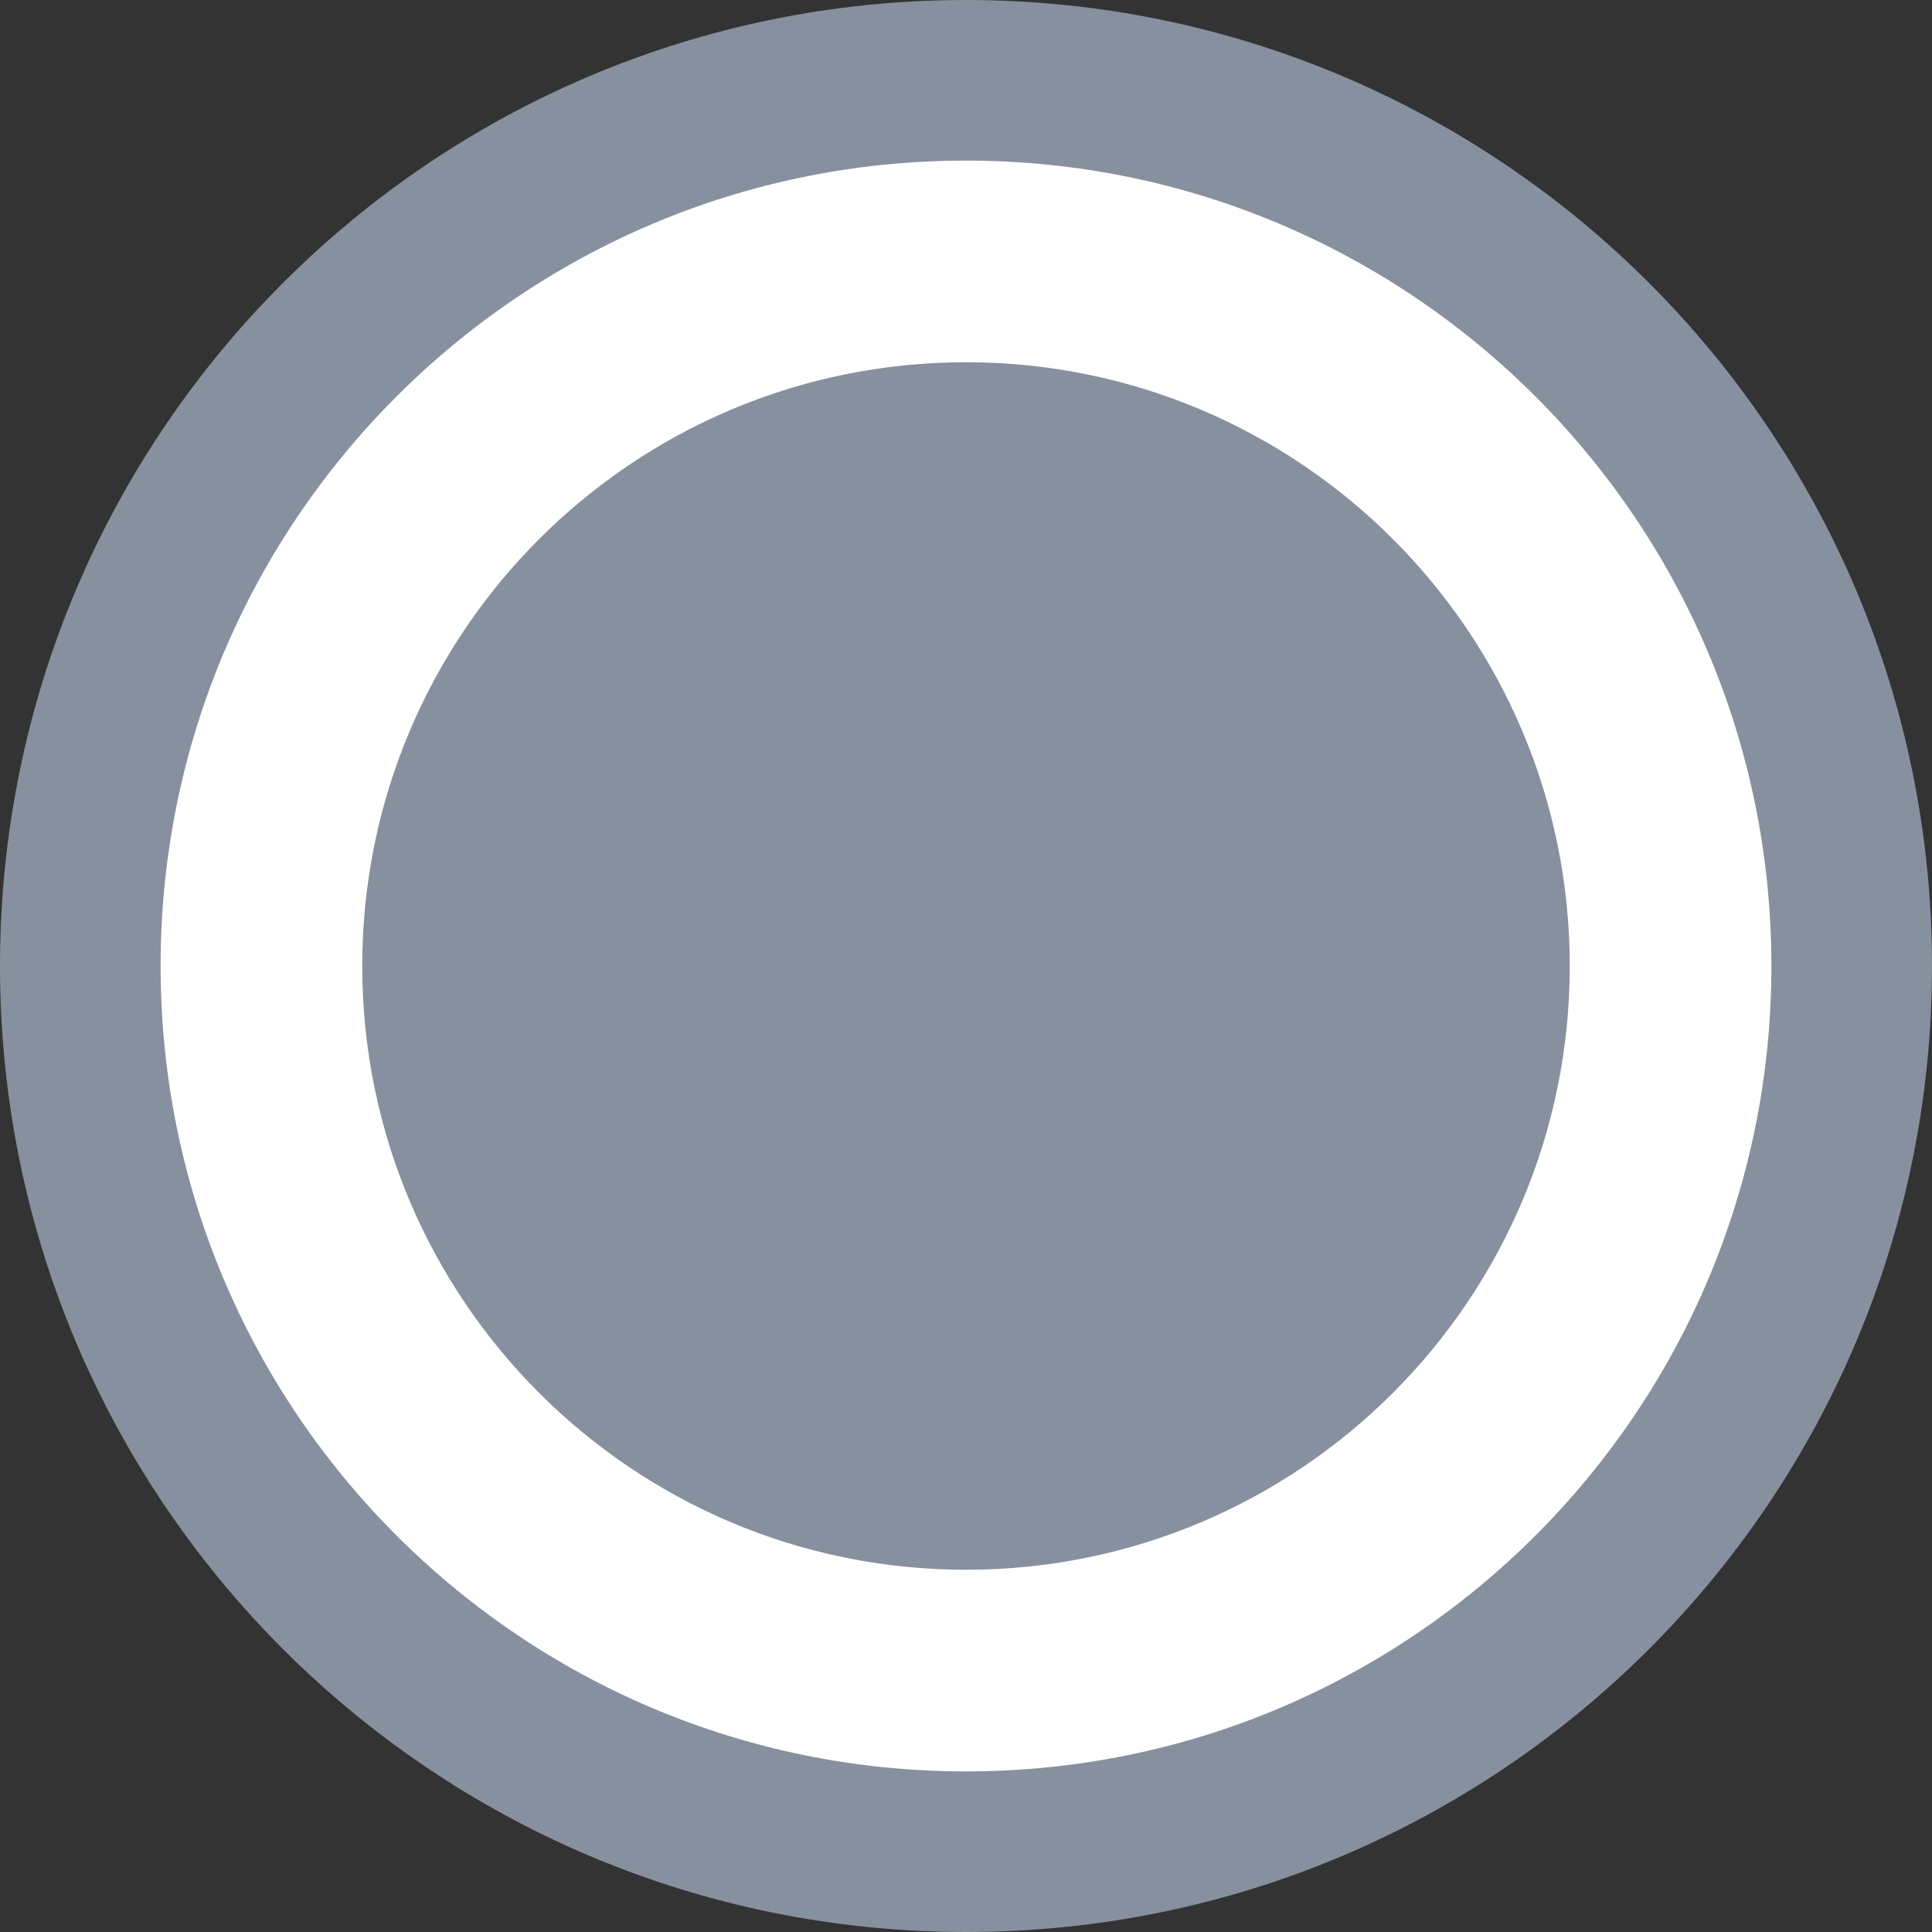<svg width="16" height="16" viewBox="0 0 16 16" fill="none" xmlns="http://www.w3.org/2000/svg">
<rect x="0" y="0" width="16" height="16" fill="#333333" stroke="none"/>
<g clip-path="url(#clip0_44_370)">
<path d="M15.335 8C15.335 3.949 12.051 0.665 8 0.665C3.949 0.665 0.665 3.949 0.665 8C0.665 12.051 3.949 15.335 8 15.335C12.051 15.335 15.335 12.051 15.335 8Z" fill="white"/>
<path d="M8 13C10.761 13 13 10.761 13 8C13 5.239 10.761 3 8 3C5.239 3 3 5.239 3 8C3 10.761 5.239 13 8 13Z" fill="#87909E"/>
<path d="M15.335 8C15.335 3.949 12.051 0.665 8 0.665C3.949 0.665 0.665 3.949 0.665 8C0.665 12.051 3.949 15.335 8 15.335C12.051 15.335 15.335 12.051 15.335 8Z" stroke="#87909E" stroke-width="1.33"/>
</g>
<defs>
<clipPath id="clip0_44_370">
<rect width="16" height="16" fill="white"/>
</clipPath>
</defs>
</svg>
